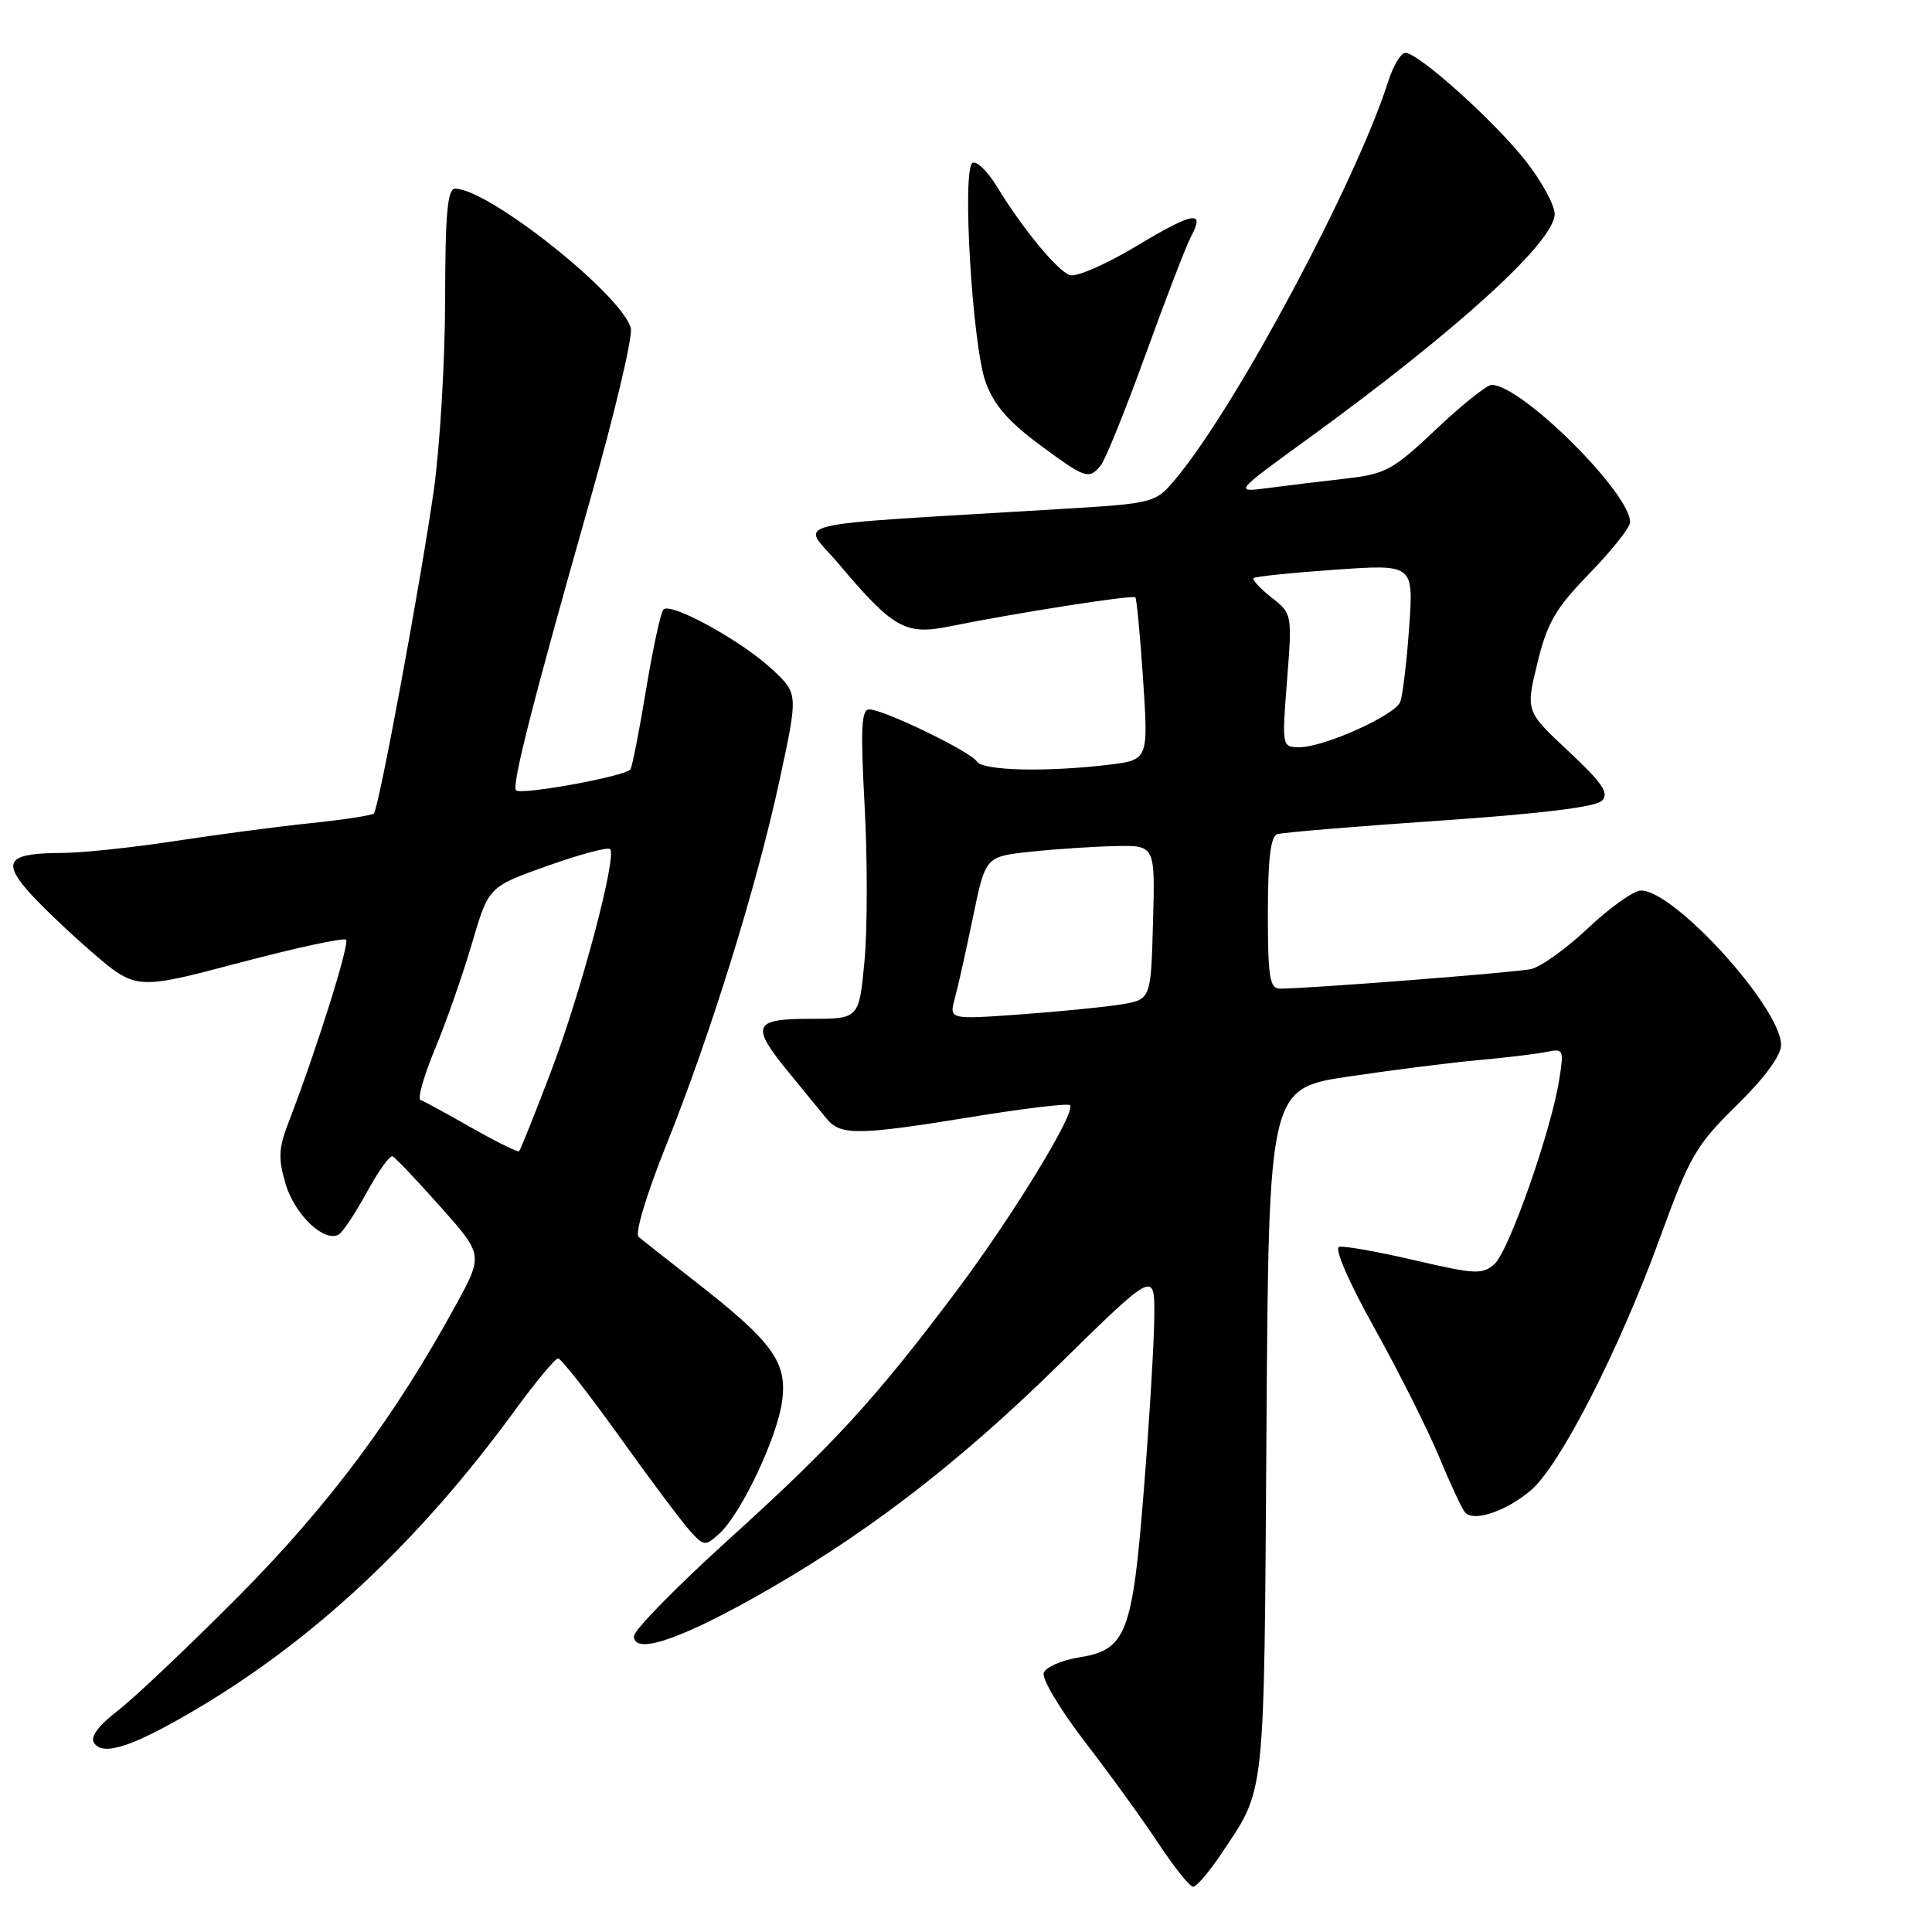 <?xml version="1.0" encoding="UTF-8" standalone="no"?>
<!DOCTYPE svg PUBLIC "-//W3C//DTD SVG 1.1//EN" "http://www.w3.org/Graphics/SVG/1.1/DTD/svg11.dtd" >
<svg xmlns="http://www.w3.org/2000/svg" xmlns:xlink="http://www.w3.org/1999/xlink" version="1.1" viewBox="0 0 256 256">
 <g >
 <path fill="currentColor"
d=" M 161.75 245.75 C 167.74 236.78 167.48 239.22 167.81 189.86 C 168.11 144.22 168.11 144.22 178.81 142.63 C 184.69 141.76 192.43 140.78 196.00 140.46 C 199.57 140.14 203.57 139.66 204.89 139.39 C 207.18 138.91 207.25 139.05 206.59 143.15 C 205.50 149.95 199.95 165.73 198.04 167.47 C 196.44 168.91 195.53 168.87 187.45 166.99 C 182.59 165.86 178.09 165.06 177.45 165.21 C 176.76 165.38 178.68 169.80 182.13 176.00 C 185.35 181.78 189.19 189.43 190.67 193.00 C 192.15 196.57 193.70 199.89 194.11 200.38 C 195.24 201.71 199.49 200.30 202.84 197.48 C 206.69 194.25 214.62 178.72 220.01 163.87 C 223.89 153.20 224.73 151.75 230.12 146.46 C 233.82 142.83 236.00 139.87 236.00 138.46 C 236.00 133.56 221.89 118.00 217.45 118.00 C 216.49 118.00 213.34 120.23 210.46 122.95 C 207.57 125.68 204.16 128.13 202.86 128.41 C 200.70 128.87 173.35 131.00 169.60 131.00 C 168.24 131.00 168.00 129.51 168.00 120.97 C 168.00 113.83 168.36 110.82 169.25 110.53 C 169.94 110.31 179.62 109.50 190.77 108.74 C 204.09 107.83 211.46 106.93 212.27 106.10 C 213.25 105.10 212.34 103.76 207.83 99.54 C 202.16 94.24 202.16 94.24 203.71 87.87 C 205.02 82.49 206.10 80.64 210.63 75.97 C 213.58 72.93 216.00 69.88 216.00 69.20 C 216.00 65.29 201.59 51.00 197.65 51.00 C 197.02 51.00 193.70 53.65 190.29 56.88 C 184.57 62.29 183.61 62.81 178.29 63.42 C 175.10 63.78 170.47 64.34 168.00 64.67 C 163.50 65.26 163.50 65.26 173.50 58.00 C 193.11 43.75 206.00 32.01 206.00 28.37 C 206.00 27.16 204.25 23.97 202.12 21.27 C 197.91 15.95 187.94 7.00 186.22 7.00 C 185.63 7.00 184.62 8.69 183.96 10.75 C 179.73 24.02 164.03 53.45 155.96 63.23 C 153.11 66.69 153.11 66.69 140.31 67.46 C 102.63 69.75 106.20 68.86 111.12 74.70 C 118.28 83.21 119.97 84.18 125.66 83.03 C 134.65 81.21 150.12 78.79 150.44 79.15 C 150.62 79.34 151.08 84.27 151.47 90.10 C 152.17 100.70 152.17 100.70 146.84 101.34 C 138.60 102.33 130.19 102.12 129.44 100.90 C 128.63 99.60 117.08 94.00 115.18 94.00 C 114.13 94.00 114.01 96.54 114.57 106.84 C 114.95 113.90 114.94 123.13 114.55 127.34 C 113.83 135.00 113.83 135.00 107.41 135.00 C 99.75 135.00 99.40 135.86 104.56 142.16 C 106.52 144.54 108.77 147.29 109.55 148.25 C 111.37 150.48 113.75 150.45 128.89 147.98 C 135.71 146.87 141.51 146.17 141.78 146.44 C 142.64 147.31 134.14 161.21 126.71 171.10 C 115.96 185.41 110.51 191.35 96.61 203.94 C 89.67 210.22 84.00 216.01 84.00 216.81 C 84.00 219.20 89.56 217.46 99.48 211.94 C 114.09 203.81 126.55 194.32 140.20 180.93 C 153.00 168.36 153.00 168.36 152.95 174.43 C 152.93 177.77 152.31 188.03 151.58 197.23 C 150.05 216.58 149.26 218.62 142.90 219.63 C 140.66 219.99 138.59 220.90 138.30 221.66 C 138.01 222.41 140.46 226.51 143.73 230.77 C 147.01 235.02 151.40 241.09 153.49 244.25 C 155.58 247.41 157.65 250.00 158.09 250.00 C 158.54 250.00 160.18 248.09 161.75 245.75 Z  M 25.50 226.78 C 41.42 217.47 55.51 204.31 68.24 186.86 C 70.99 183.09 73.56 180.00 73.95 180.00 C 74.34 180.00 77.96 184.61 82.00 190.25 C 86.03 195.89 90.24 201.51 91.34 202.75 C 93.26 204.90 93.43 204.92 95.28 203.25 C 98.17 200.64 102.96 190.57 103.63 185.69 C 104.34 180.50 102.41 177.83 92.20 169.87 C 88.52 166.99 85.10 164.30 84.61 163.88 C 84.10 163.45 85.70 158.15 88.25 151.81 C 94.17 137.06 100.30 117.33 103.33 103.22 C 105.76 91.93 105.76 91.93 102.37 88.74 C 98.37 84.97 88.85 79.72 87.90 80.77 C 87.54 81.17 86.51 85.94 85.61 91.36 C 84.72 96.78 83.78 101.54 83.54 101.94 C 82.98 102.84 69.06 105.39 68.38 104.72 C 67.77 104.10 70.58 93.06 78.12 66.50 C 81.41 54.95 83.86 44.60 83.59 43.50 C 82.48 39.11 64.73 25.00 60.31 25.00 C 59.29 25.00 59.00 28.27 58.98 39.75 C 58.97 47.86 58.29 59.21 57.48 64.97 C 55.73 77.23 50.19 107.14 49.54 107.79 C 49.29 108.04 45.58 108.61 41.30 109.06 C 37.01 109.50 28.89 110.57 23.26 111.43 C 17.62 112.30 10.87 113.01 8.26 113.02 C 1.31 113.04 0.31 114.03 3.46 117.77 C 4.88 119.46 8.73 123.17 12.02 126.02 C 18.00 131.20 18.00 131.20 31.65 127.59 C 39.16 125.60 45.55 124.22 45.85 124.52 C 46.37 125.03 41.91 139.19 38.25 148.68 C 36.90 152.18 36.84 153.51 37.86 156.93 C 39.08 161.01 43.03 164.72 44.91 163.56 C 45.46 163.22 47.13 160.69 48.63 157.94 C 50.12 155.20 51.65 153.07 52.01 153.22 C 52.38 153.38 55.23 156.38 58.35 159.89 C 64.03 166.28 64.03 166.28 60.42 172.89 C 52.33 187.72 43.55 199.49 31.56 211.56 C 24.93 218.23 17.74 225.04 15.59 226.69 C 13.07 228.62 11.95 230.12 12.45 230.92 C 13.57 232.73 17.42 231.51 25.50 226.78 Z  M 145.85 61.68 C 146.46 60.95 149.14 54.30 151.82 46.91 C 154.49 39.52 157.19 32.52 157.81 31.36 C 159.72 27.79 158.16 28.06 150.56 32.62 C 146.50 35.06 142.56 36.77 141.73 36.45 C 140.02 35.79 135.46 30.24 132.11 24.74 C 130.86 22.68 129.39 21.26 128.86 21.59 C 127.45 22.46 128.83 45.66 130.59 50.60 C 131.66 53.59 133.57 55.82 137.65 58.85 C 143.84 63.44 144.27 63.58 145.85 61.68 Z  M 126.52 132.29 C 126.94 130.76 128.02 125.90 128.93 121.50 C 130.58 113.50 130.58 113.50 136.54 112.86 C 139.82 112.51 144.88 112.17 147.78 112.11 C 153.07 112.00 153.07 112.00 152.78 122.22 C 152.50 132.45 152.50 132.45 148.50 133.10 C 146.30 133.45 140.28 134.05 135.13 134.42 C 125.76 135.09 125.76 135.09 126.52 132.29 Z  M 170.54 90.16 C 171.23 81.35 171.22 81.32 168.46 79.15 C 166.94 77.95 165.88 76.80 166.10 76.60 C 166.32 76.39 171.18 75.89 176.91 75.49 C 187.31 74.76 187.31 74.76 186.72 83.13 C 186.40 87.73 185.86 92.17 185.54 93.00 C 184.82 94.80 175.45 99.01 172.17 99.01 C 169.87 99.00 169.85 98.94 170.54 90.16 Z  M 62.49 149.44 C 59.20 147.56 56.15 145.90 55.72 145.75 C 55.29 145.60 56.16 142.56 57.64 138.99 C 59.13 135.42 61.33 129.12 62.54 125.00 C 64.74 117.50 64.74 117.50 72.52 114.74 C 76.80 113.21 80.55 112.21 80.84 112.51 C 81.79 113.46 76.95 131.65 72.96 142.11 C 70.84 147.68 68.96 152.37 68.79 152.54 C 68.62 152.71 65.79 151.31 62.49 149.44 Z "/>
</g>
</svg>